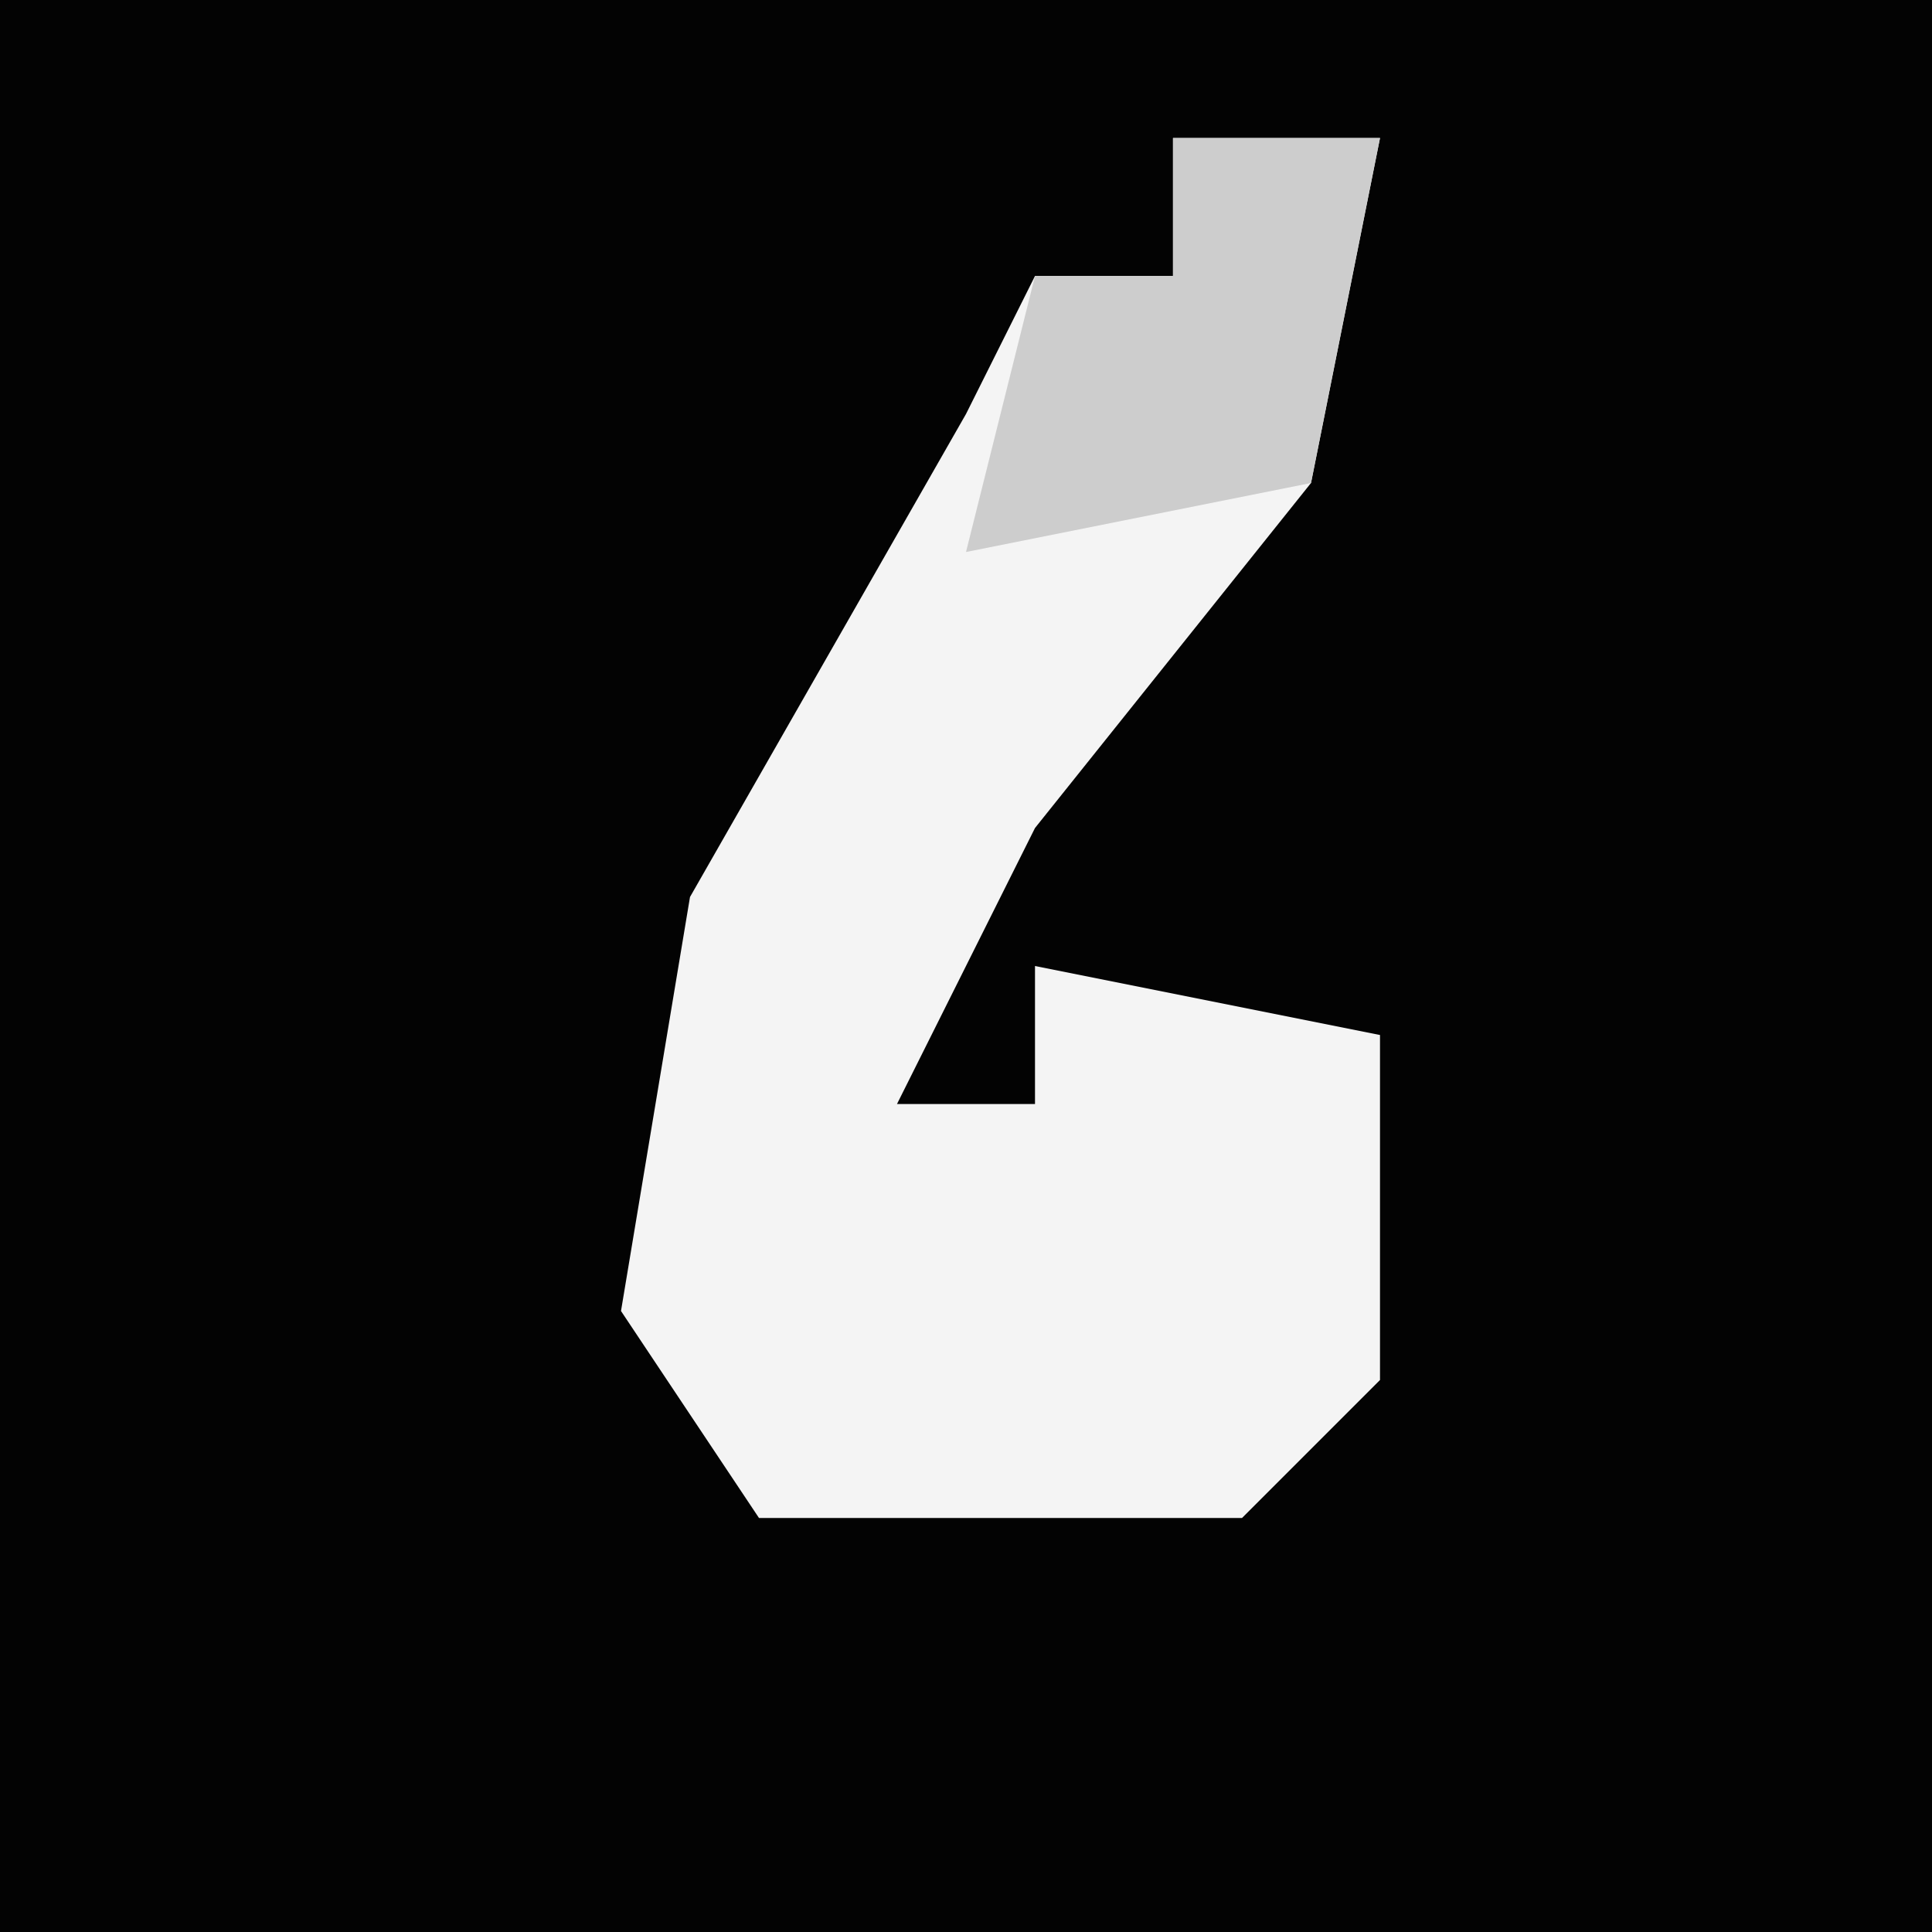 <?xml version="1.0" encoding="UTF-8"?>
<svg version="1.1" xmlns="http://www.w3.org/2000/svg" width="28" height="28">
<path d="M0,0 L28,0 L28,28 L0,28 Z " fill="#030303" transform="translate(0,0)"/>
<path d="M0,0 L3,0 L2,5 L-2,10 L-4,14 L-2,14 L-2,12 L3,13 L3,18 L1,20 L-6,20 L-8,17 L-7,11 L-3,4 L-2,2 L0,2 Z " fill="#F4F4F4" transform="translate(17,2)"/>
<path d="M0,0 L3,0 L2,5 L-3,6 L-2,2 L0,2 Z " fill="#CDCDCD" transform="translate(17,2)"/>
</svg>
